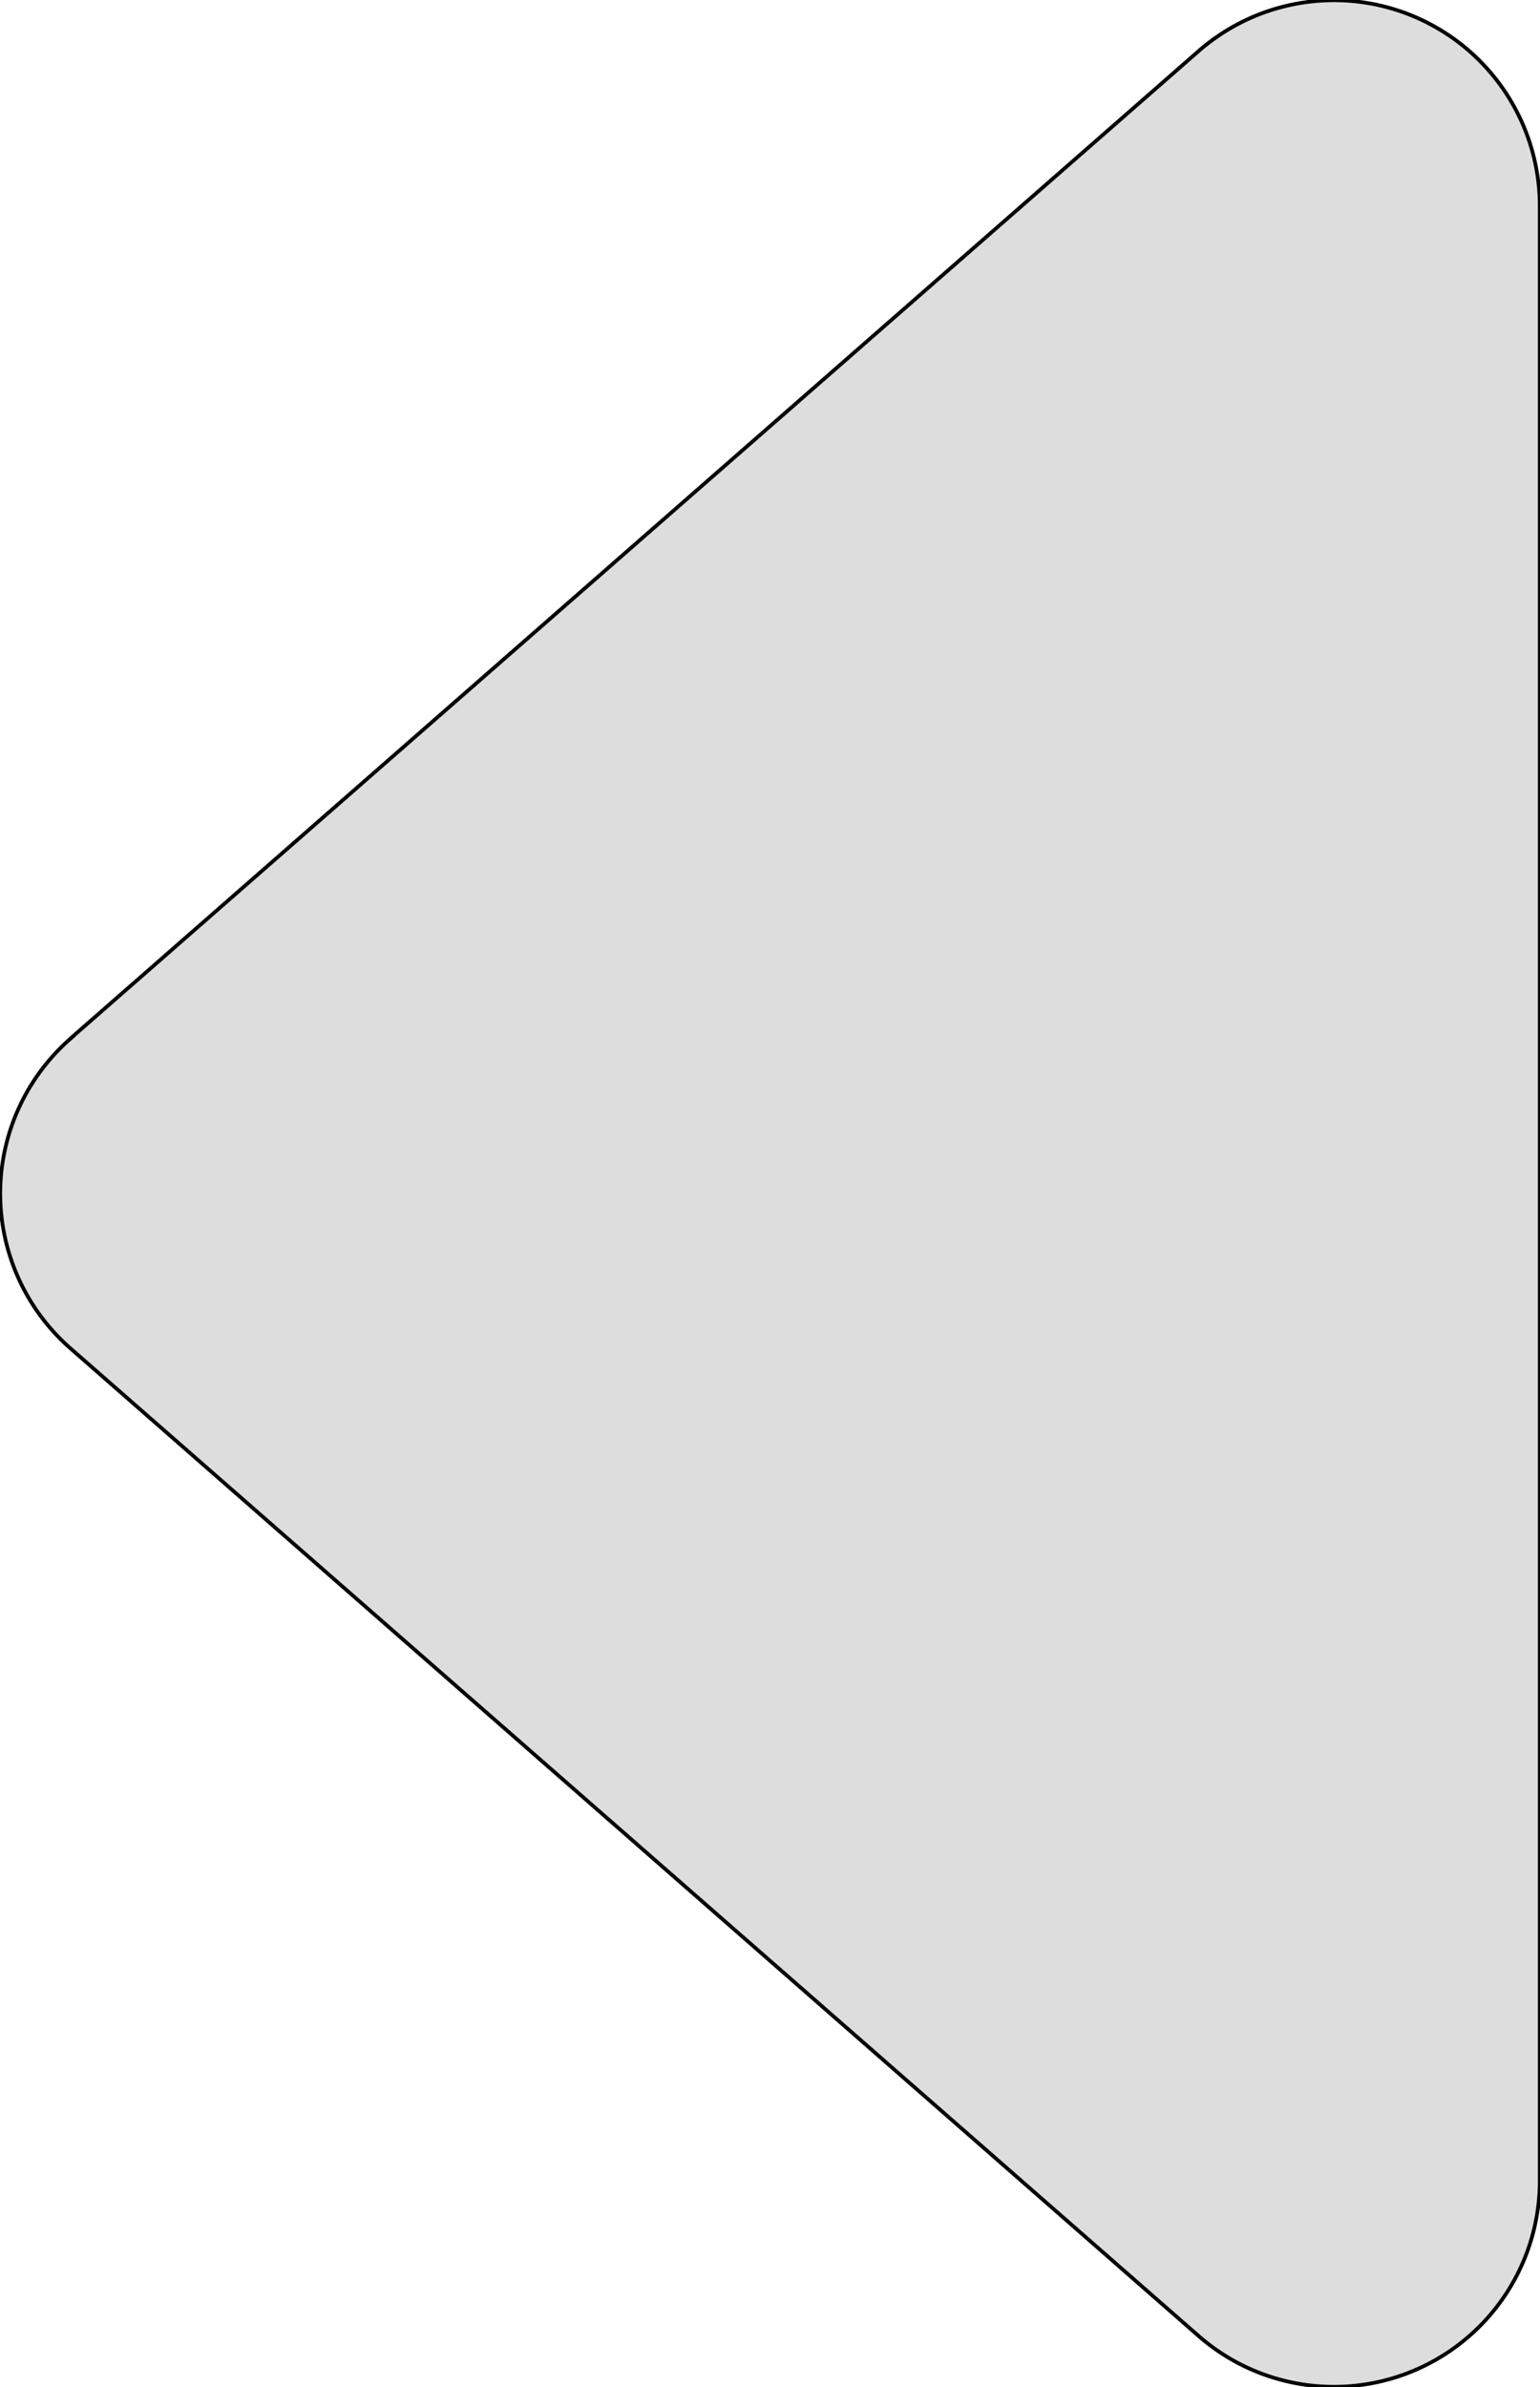<svg width="413" height="640" xmlns="http://www.w3.org/2000/svg" class="icon">
 <defs>
  <style type="text/css"/>
 </defs>
 <g>
  <title>background</title>
  <rect fill="none" id="canvas_background" height="642" width="415" y="-1" x="-1"/>
 </g>
 <g>
  <title>Layer 1</title>
  <path transform="rotate(-90 206.5,320) " stroke="null" id="svg_1" fill="#dddddd" d="m248.058,132.383l264.688,302.493a55.189,55.189 0 0 1 -41.558,91.559l-529.376,0a55.189,55.189 0 0 1 -41.558,-91.559l264.688,-302.438a55.189,55.189 0 0 1 83.115,0l0,-0.055z"/>
 </g>
</svg>